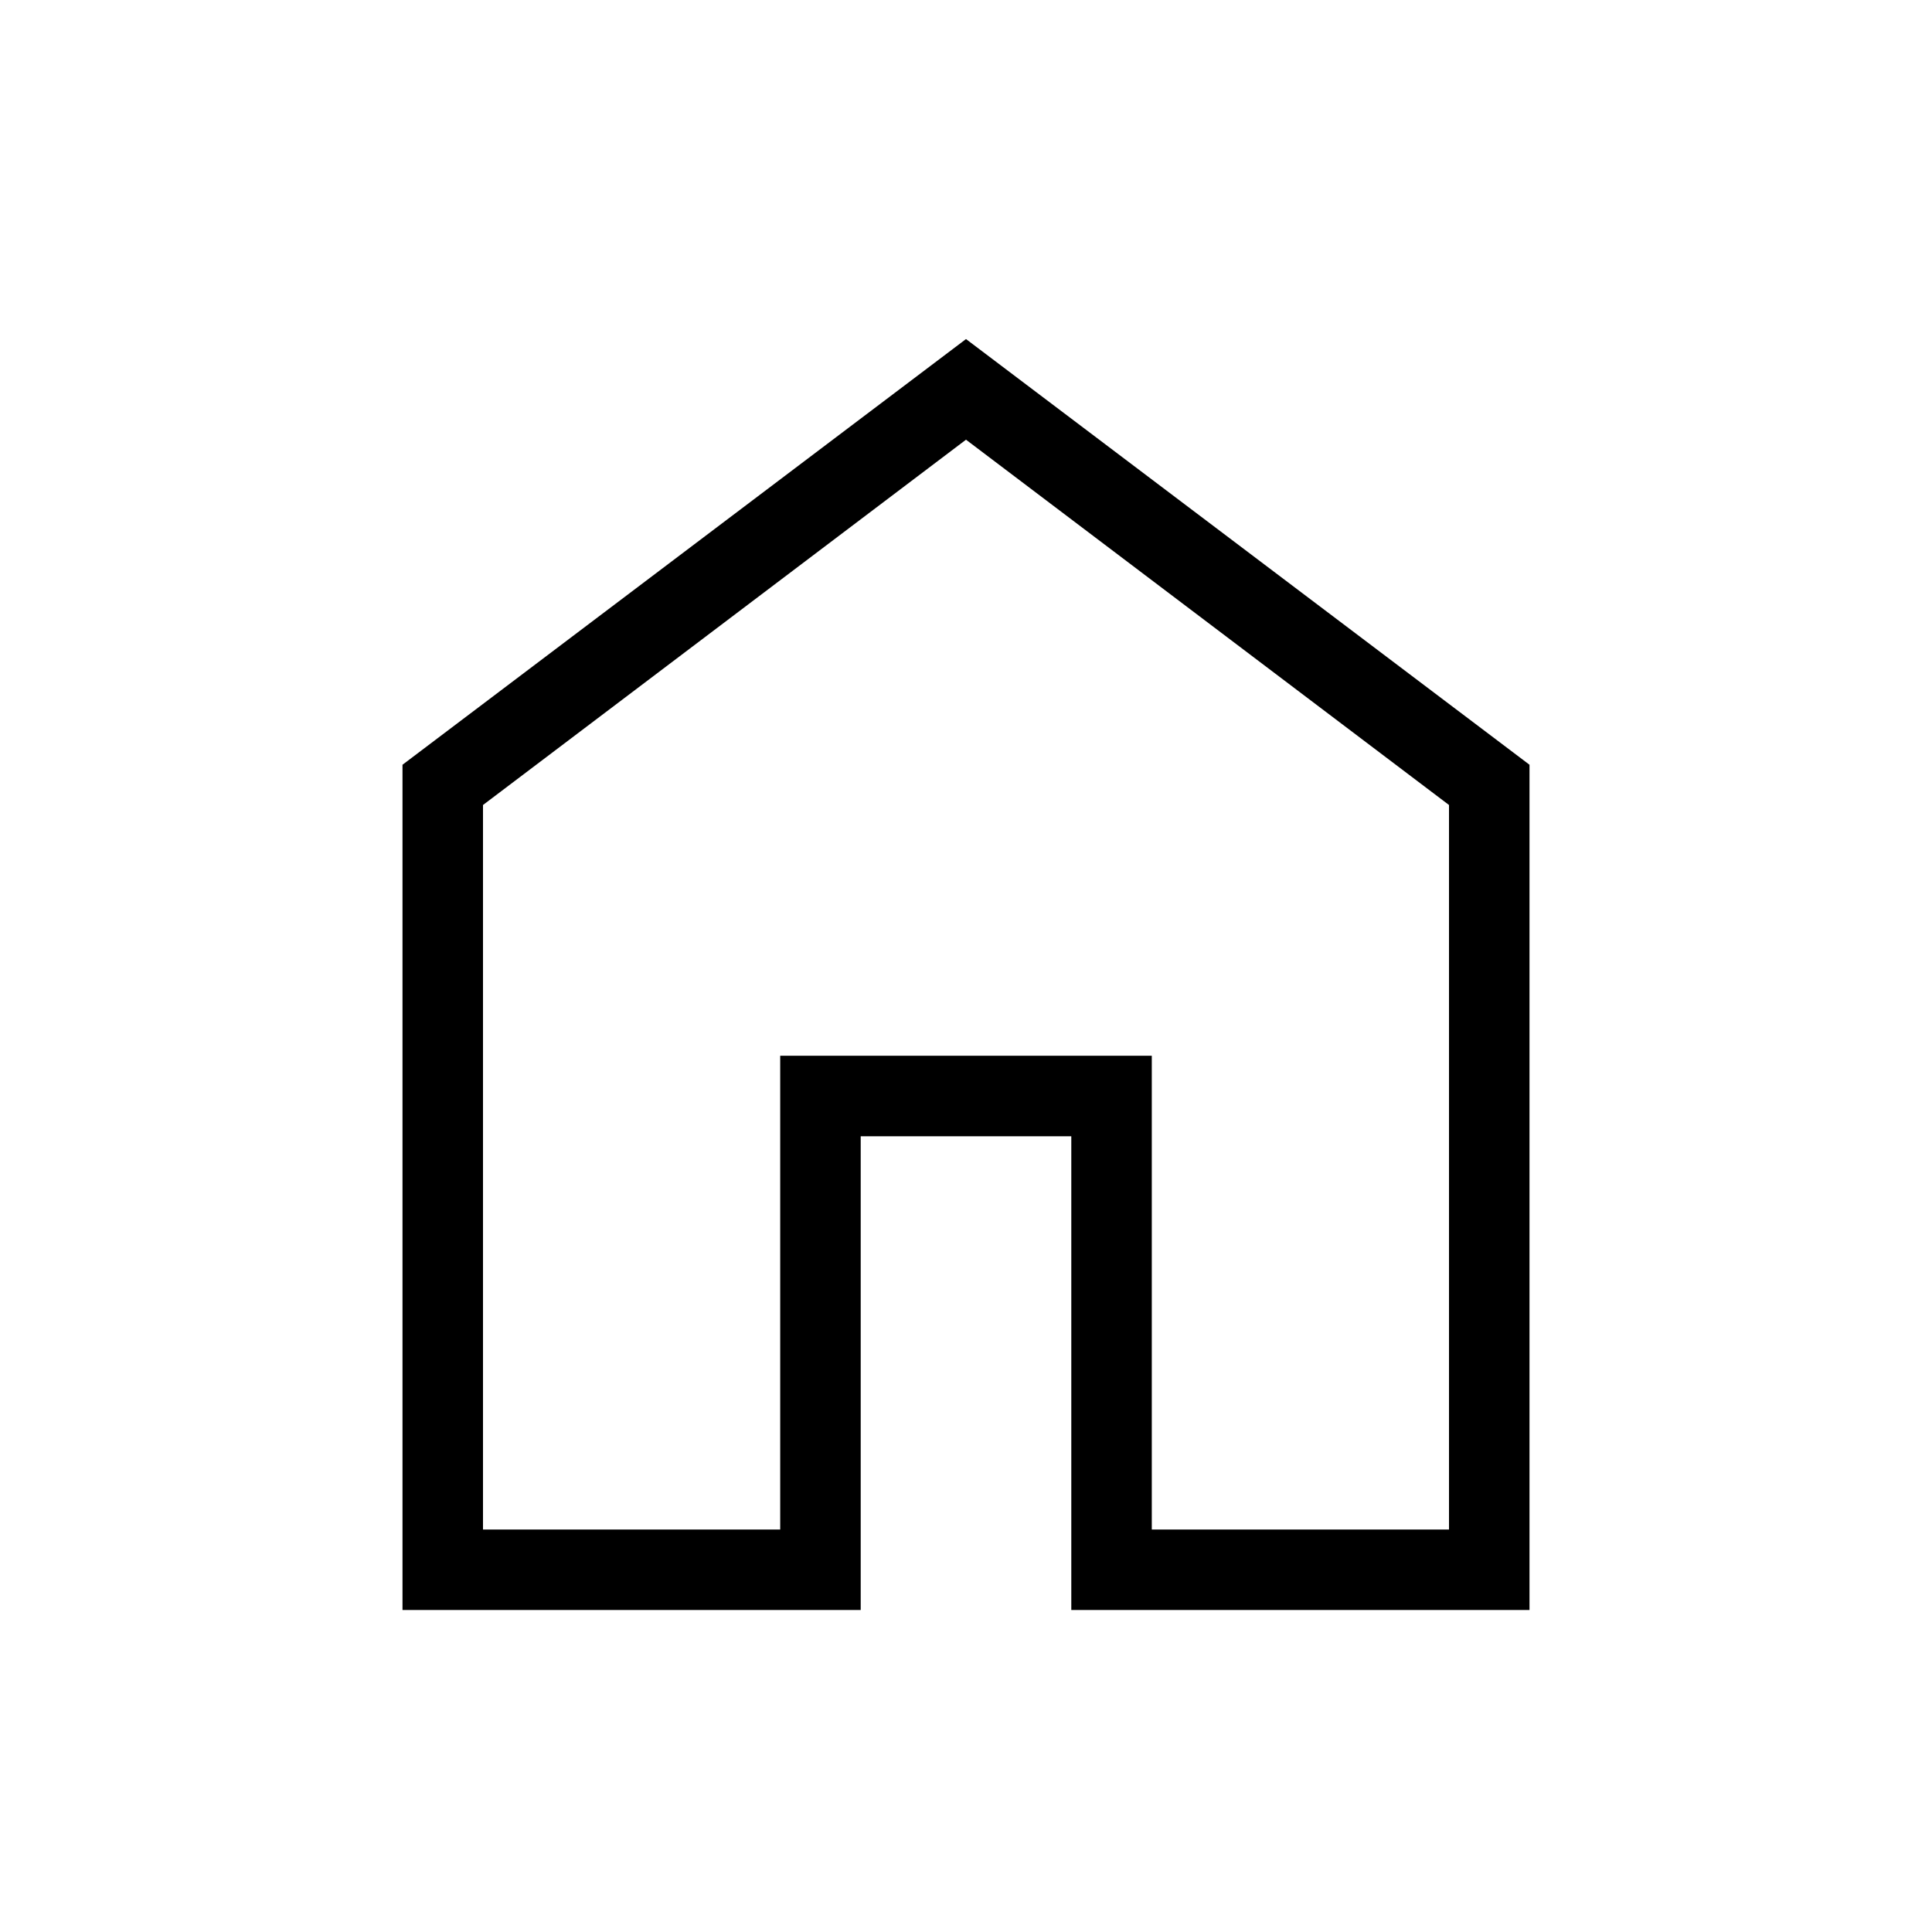 <svg xmlns="http://www.w3.org/2000/svg" width="1em" height="1em" viewBox="0 0 24 24"><path fill="black" d="M6 19h3.692v-5.885h4.616V19H18v-9l-6-4.538L6 10zm-1 1V9.5l7-5.288L19 9.5V20h-5.692v-5.885h-2.616V20zm7-7.77"/></svg>